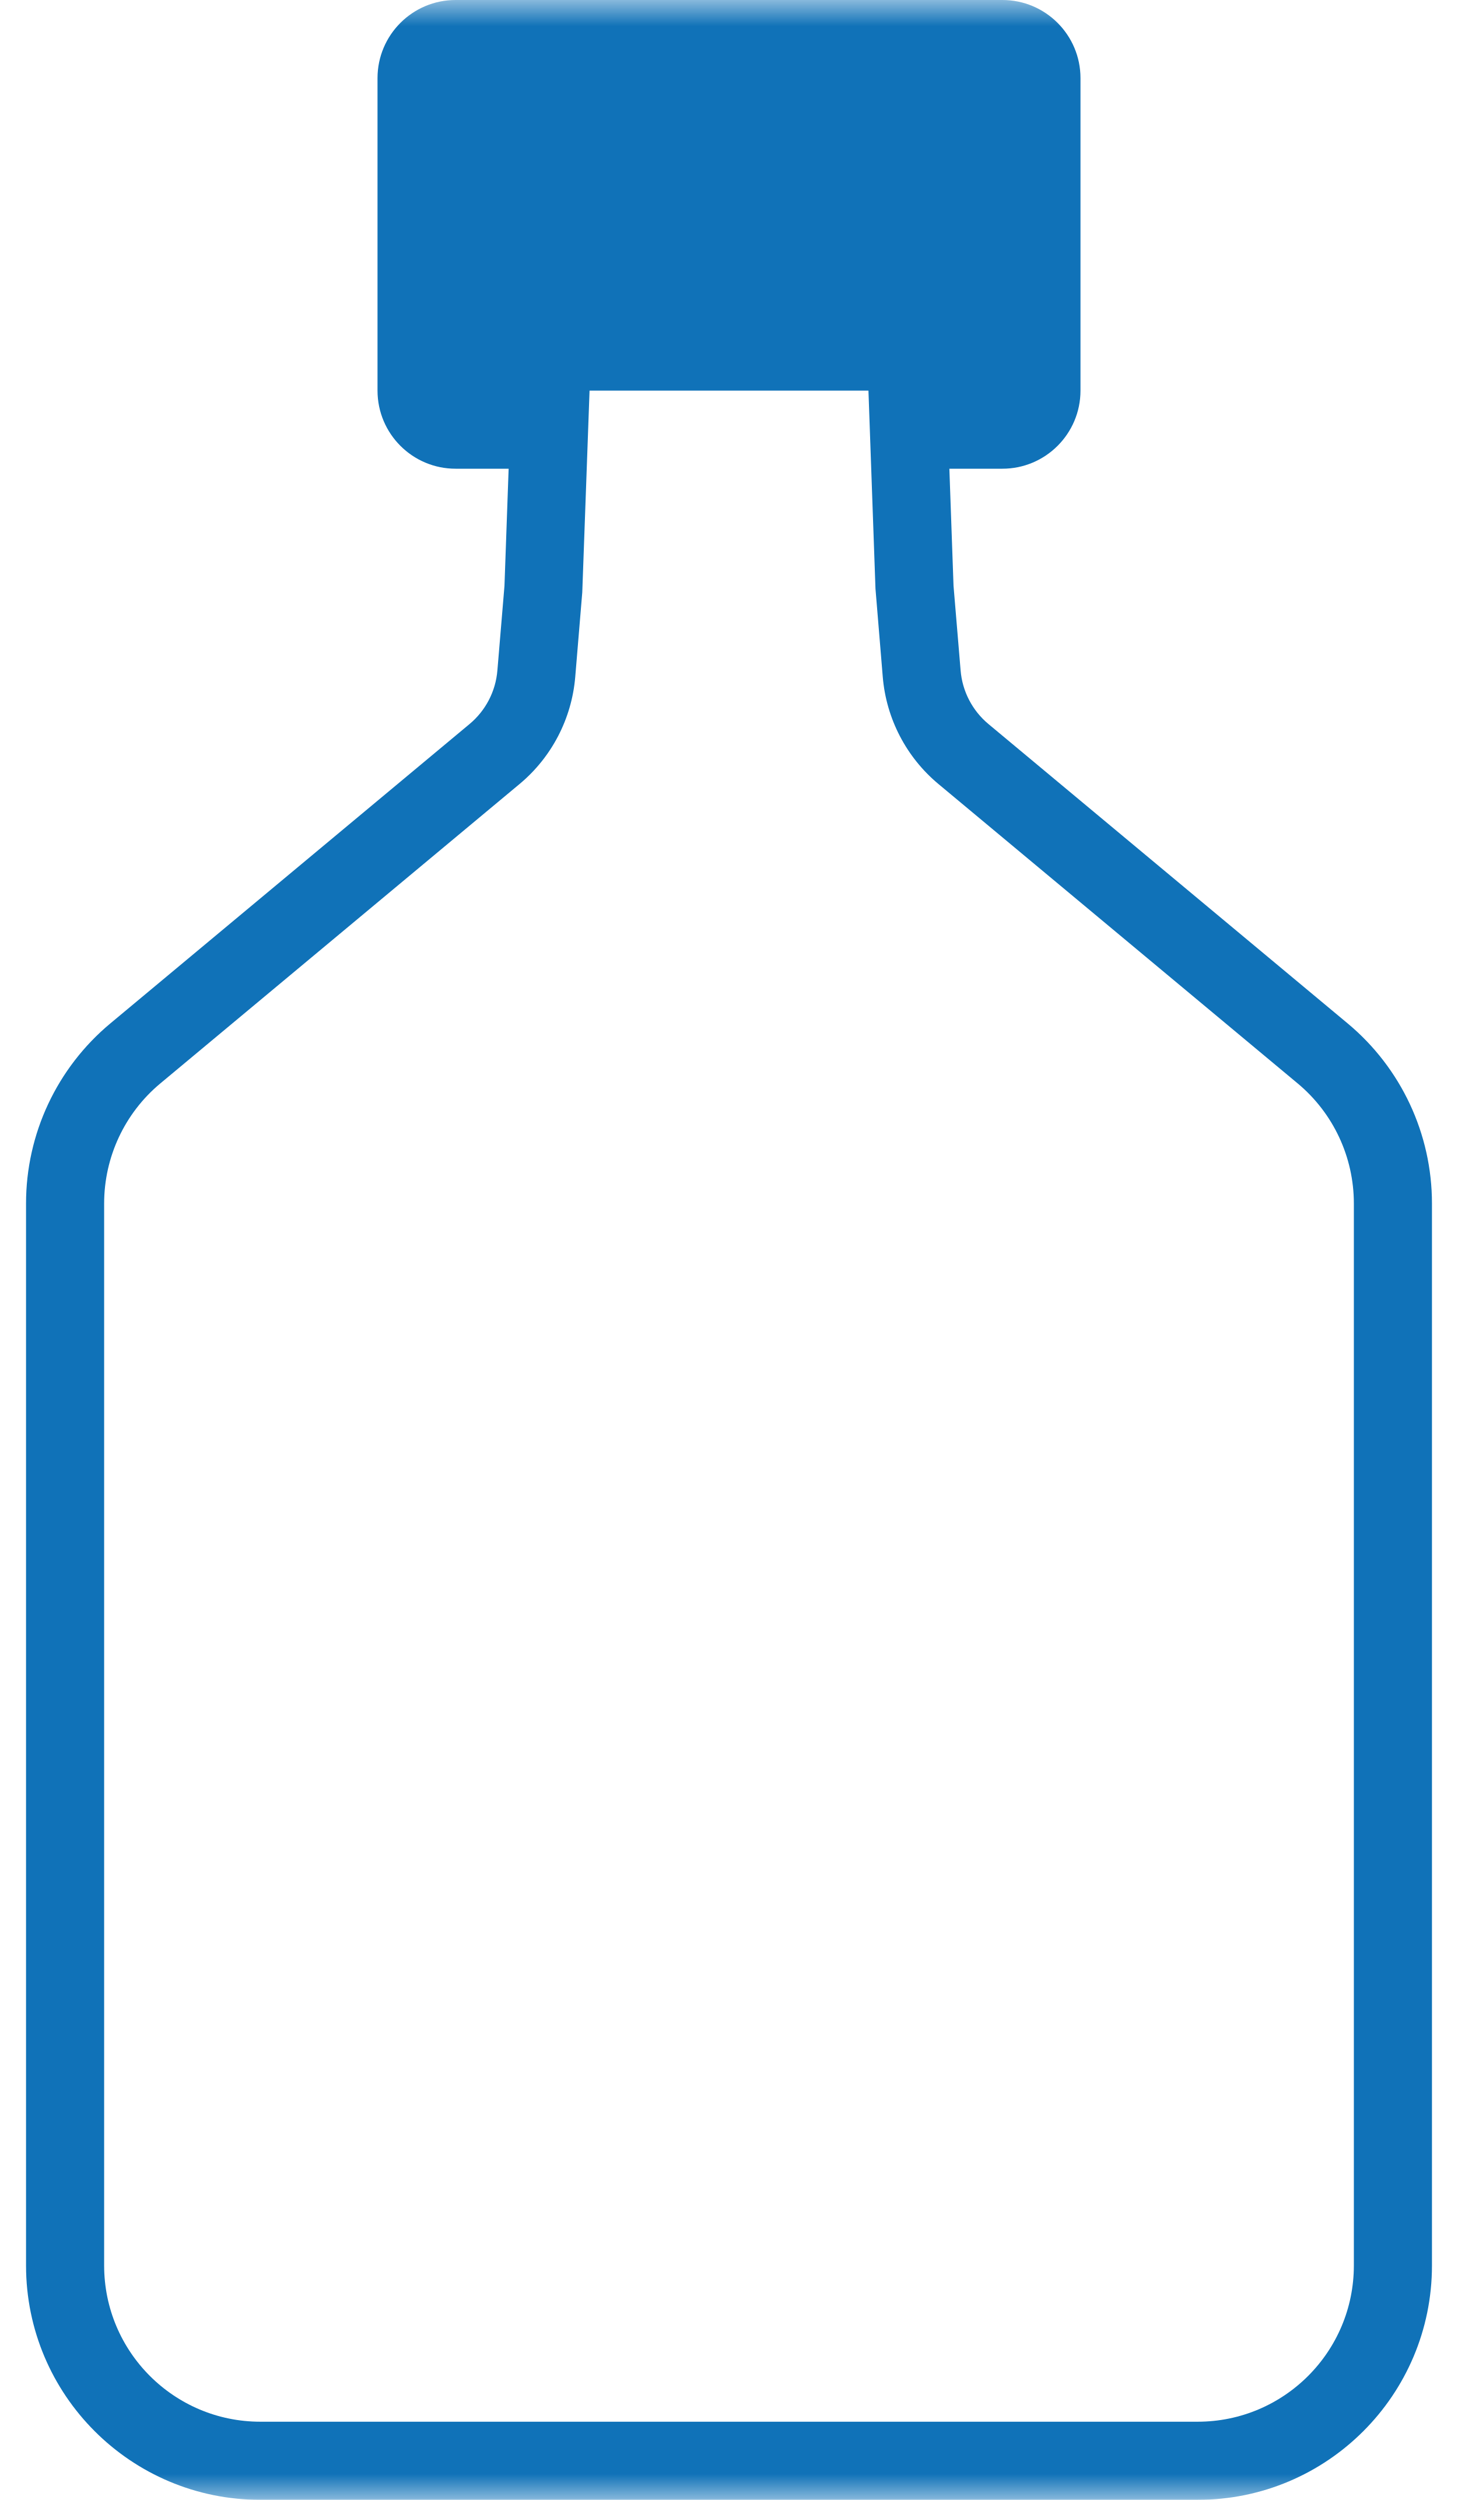<?xml version="1.0" encoding="UTF-8"?>
<svg width="28px" height="48px" viewBox="0 0 28 48" version="1.1" xmlns="http://www.w3.org/2000/svg" xmlns:xlink="http://www.w3.org/1999/xlink">
    <!-- Generator: Sketch 50.2 (55047) - http://www.bohemiancoding.com/sketch -->
    <title>fleshie</title>
    <desc>Created with Sketch.</desc>
    <defs>
        <rect id="path-1" x="0" y="0" width="48" height="48"></rect>
    </defs>
    <g id="Page-1" stroke="none" stroke-width="1" fill="none" fill-rule="evenodd">
        <g id="visuals" transform="translate(-145, -157)">
            <g id="fleshie" transform="translate(135, 157)">
                <mask id="mask-2" fill="white">
                    <use xlink:href="#path-1"></use>
                </mask>
                <g id="Mask"></g>
                <path d="M13.079,20.803 C12.395,21.373 12,22.217 12,23.108 L12,43.5 C12,45.157 13.343,46.5 15,46.5 L33,46.5 C34.657,46.5 36,45.157 36,43.5 L36,23.108 C36,22.217 35.605,21.373 34.921,20.803 L28.022,15.054 C27.405,14.54 27.02,13.799 26.953,12.999 L26.813,11.304 L26.678,7.5 L21.322,7.5 L21.182,11.375 L21.047,12.999 C20.98,13.799 20.595,14.54 19.978,15.054 L13.079,20.803 Z M19.768,9 L18.75,9 C17.922,9 17.25,8.328 17.25,7.5 L17.25,1.5 C17.25,0.672 17.922,1.52179594e-16 18.75,0 L29.25,0 C30.078,-1.52179594e-16 30.75,0.672 30.75,1.5 L30.75,7.5 C30.75,8.328 30.078,9 29.25,9 L28.232,9 L28.312,11.25 L28.448,12.874 C28.481,13.275 28.674,13.645 28.982,13.902 L35.881,19.651 C36.907,20.506 37.5,21.772 37.5,23.108 L37.5,43.5 C37.5,45.985 35.485,48 33,48 L15,48 C12.515,48 10.5,45.985 10.5,43.5 L10.5,23.108 C10.5,21.772 11.093,20.506 12.119,19.651 L19.018,13.902 C19.326,13.645 19.519,13.275 19.552,12.874 L19.688,11.25 L19.768,9 Z" id="Combined-Shape" fill="#1072B8" fill-rule="nonzero" mask="url(#mask-2)"></path>
            </g>
        </g>
    </g>
</svg>
